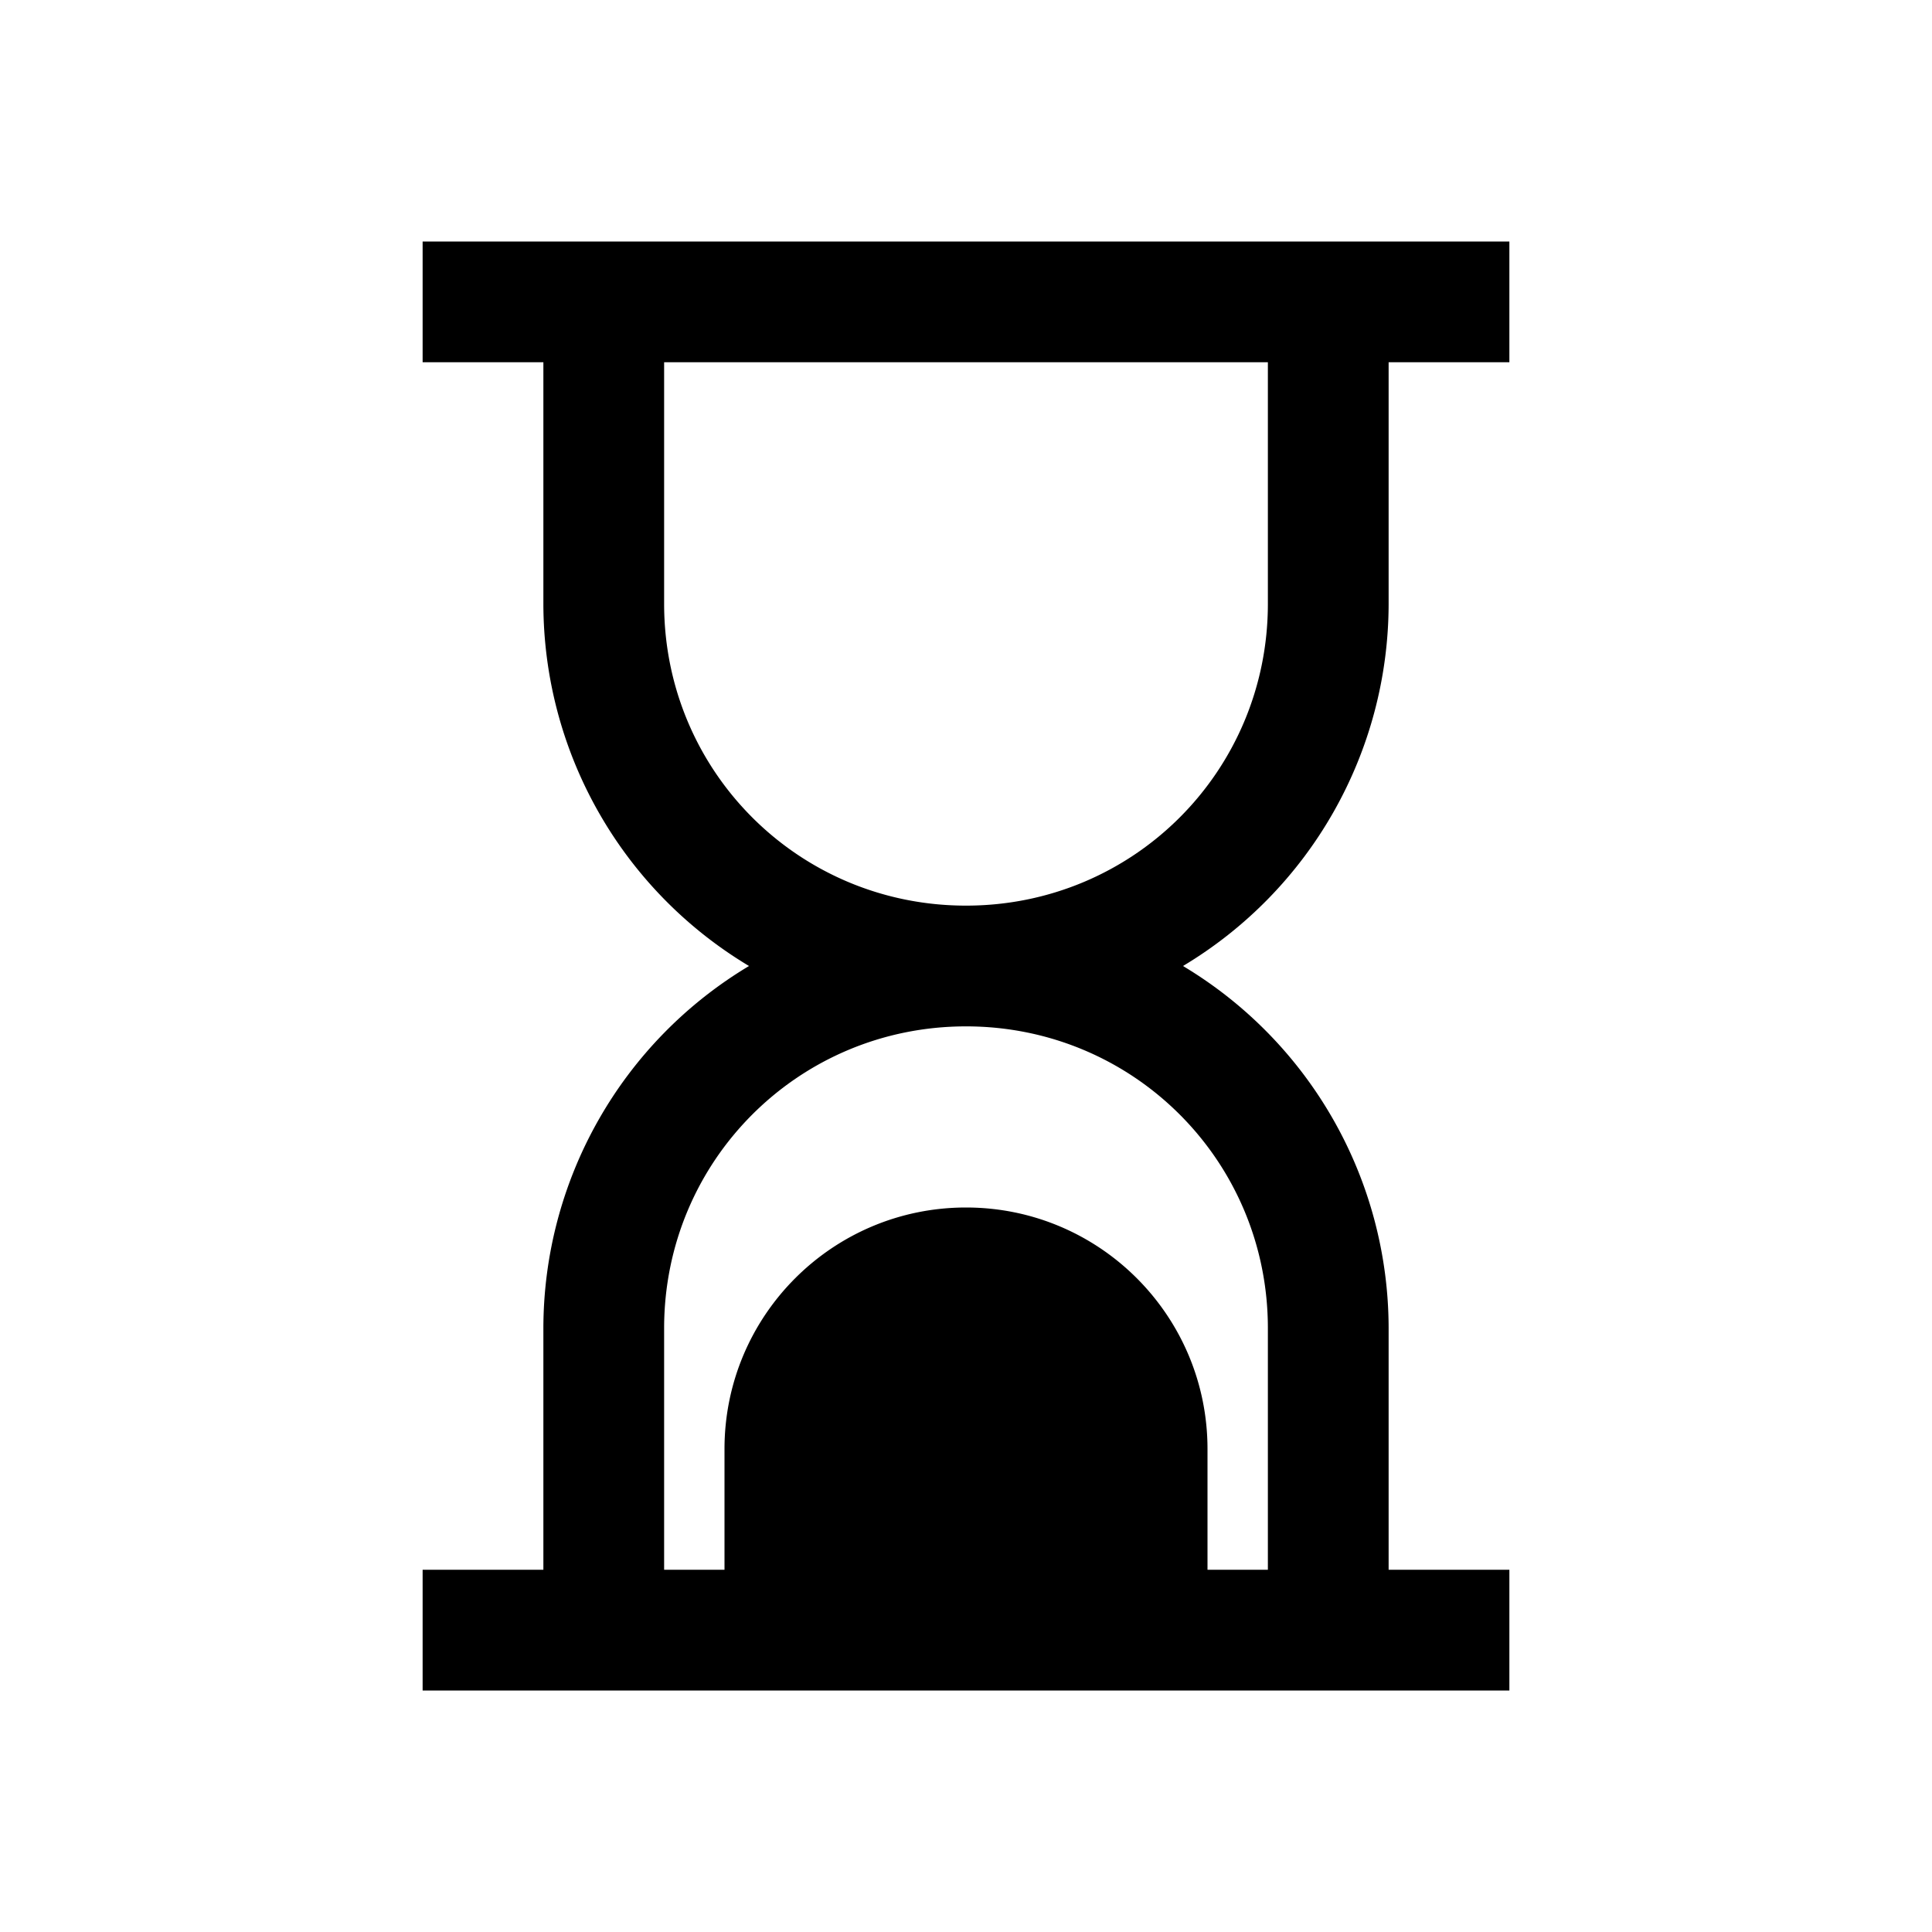 <svg xmlns="http://www.w3.org/2000/svg" width="3em" height="3em" viewBox="0 0 32 32"><path fill="currentColor" d="M7 4v2h2v4a7 7 0 0 0 3.406 6A7 7 0 0 0 9 22v4H7v2h18v-2h-2v-4a7 7 0 0 0-3.406-6A7 7 0 0 0 23 10V6h2V4zm4 2h10v4c0 2.773-2.227 5-5 5s-5-2.227-5-5zm5 11c2.773 0 5 2.227 5 5v4h-1v-2c0-2.21-1.79-4-4-4s-4 1.79-4 4v2h-1v-4c0-2.773 2.227-5 5-5"/></svg>